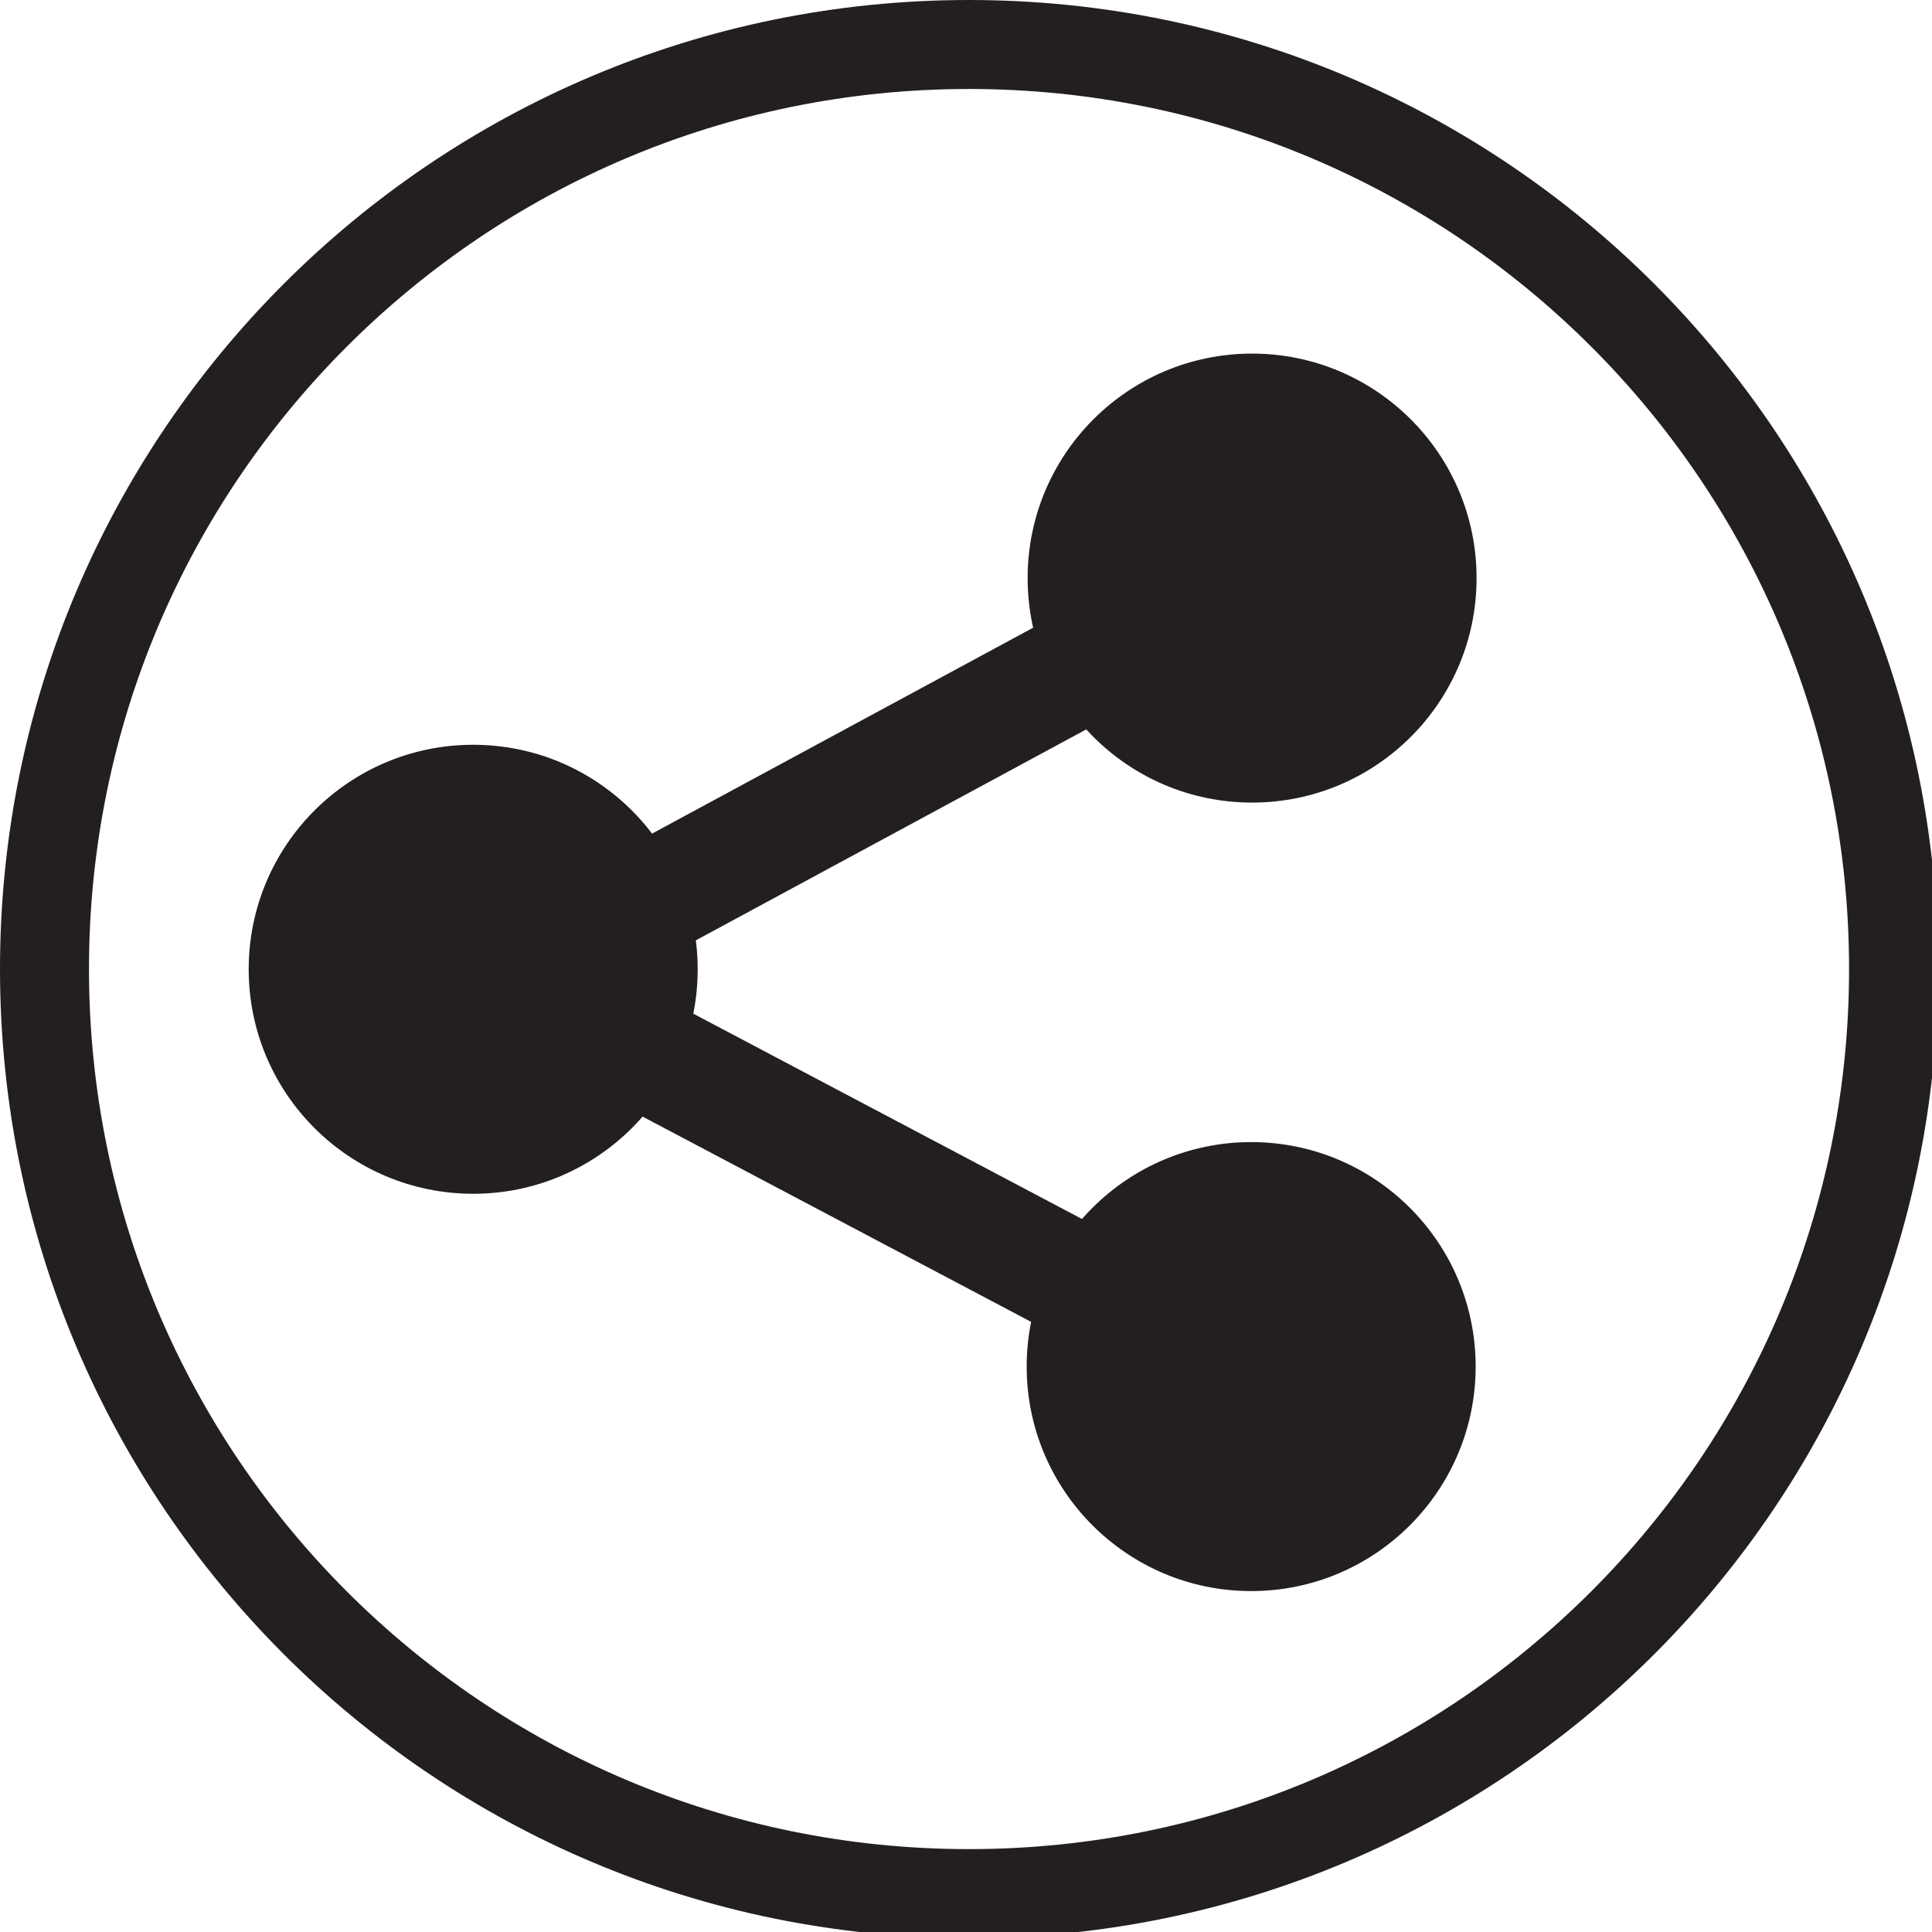 <?xml version="1.0" encoding="UTF-8" standalone="yes"?>
<svg xmlns="http://www.w3.org/2000/svg" xmlns:xlink="http://www.w3.org/1999/xlink" width="200px" height="200px" viewBox="0 0 150 150" version="1.1">
  <g id="surface1">
    <path style="fill:none;stroke-width:3.5;stroke-linecap:butt;stroke-linejoin:miter;stroke:rgb(13.725%,12.157%,12.549%);stroke-opacity:1;stroke-miterlimit:10;" d="M 74.476 38.113 C 74.476 58.195 58.195 74.478 38.111 74.478 C 18.028 74.478 1.75 58.195 1.75 38.113 C 1.75 18.028 18.028 1.75 38.111 1.75 C 58.195 1.75 74.476 18.028 74.476 38.113 Z M 74.476 38.113 " transform="matrix(1.974,0,0,1.974,0,0)"/>
    <path style=" stroke:none;fill-rule:nonzero;fill:rgb(13.725%,12.157%,12.549%);fill-opacity:1;" d="M 114.641 44.883 C 114.641 54.512 106.836 62.312 97.211 62.312 C 87.586 62.312 79.785 54.512 79.785 44.883 C 79.785 35.262 87.586 27.453 97.211 27.453 C 106.836 27.453 114.641 35.262 114.641 44.883 "/>
    <path style=" stroke:none;fill-rule:nonzero;fill:rgb(13.725%,12.157%,12.549%);fill-opacity:1;" d="M 114.57 106.098 C 114.57 115.723 106.766 123.531 97.141 123.531 C 87.52 123.531 79.711 115.723 79.711 106.098 C 79.711 96.473 87.52 88.672 97.141 88.672 C 106.766 88.672 114.57 96.473 114.57 106.098 "/>
    <path style=" stroke:none;fill-rule:nonzero;fill:rgb(13.725%,12.157%,12.549%);fill-opacity:1;" d="M 54.168 75.254 C 54.168 84.883 46.363 92.684 36.738 92.684 C 27.109 92.684 19.309 84.883 19.309 75.254 C 19.309 65.629 27.109 57.824 36.738 57.824 C 46.363 57.824 54.168 65.629 54.168 75.254 "/>
    <path style="fill:none;stroke-width:4.512;stroke-linecap:butt;stroke-linejoin:miter;stroke:rgb(13.725%,12.157%,12.549%);stroke-opacity:1;stroke-miterlimit:10;" d="M 48.157 23.188 L 17.878 39.548 " transform="matrix(1.974,0,0,1.974,0,0)"/>
    <path style="fill:none;stroke-width:4.512;stroke-linecap:butt;stroke-linejoin:miter;stroke:rgb(13.725%,12.157%,12.549%);stroke-opacity:1;stroke-miterlimit:10;" d="M 18.286 37.675 L 48.642 53.711 " transform="matrix(1.974,0,0,1.974,0,0)"/>
  </g>
</svg>